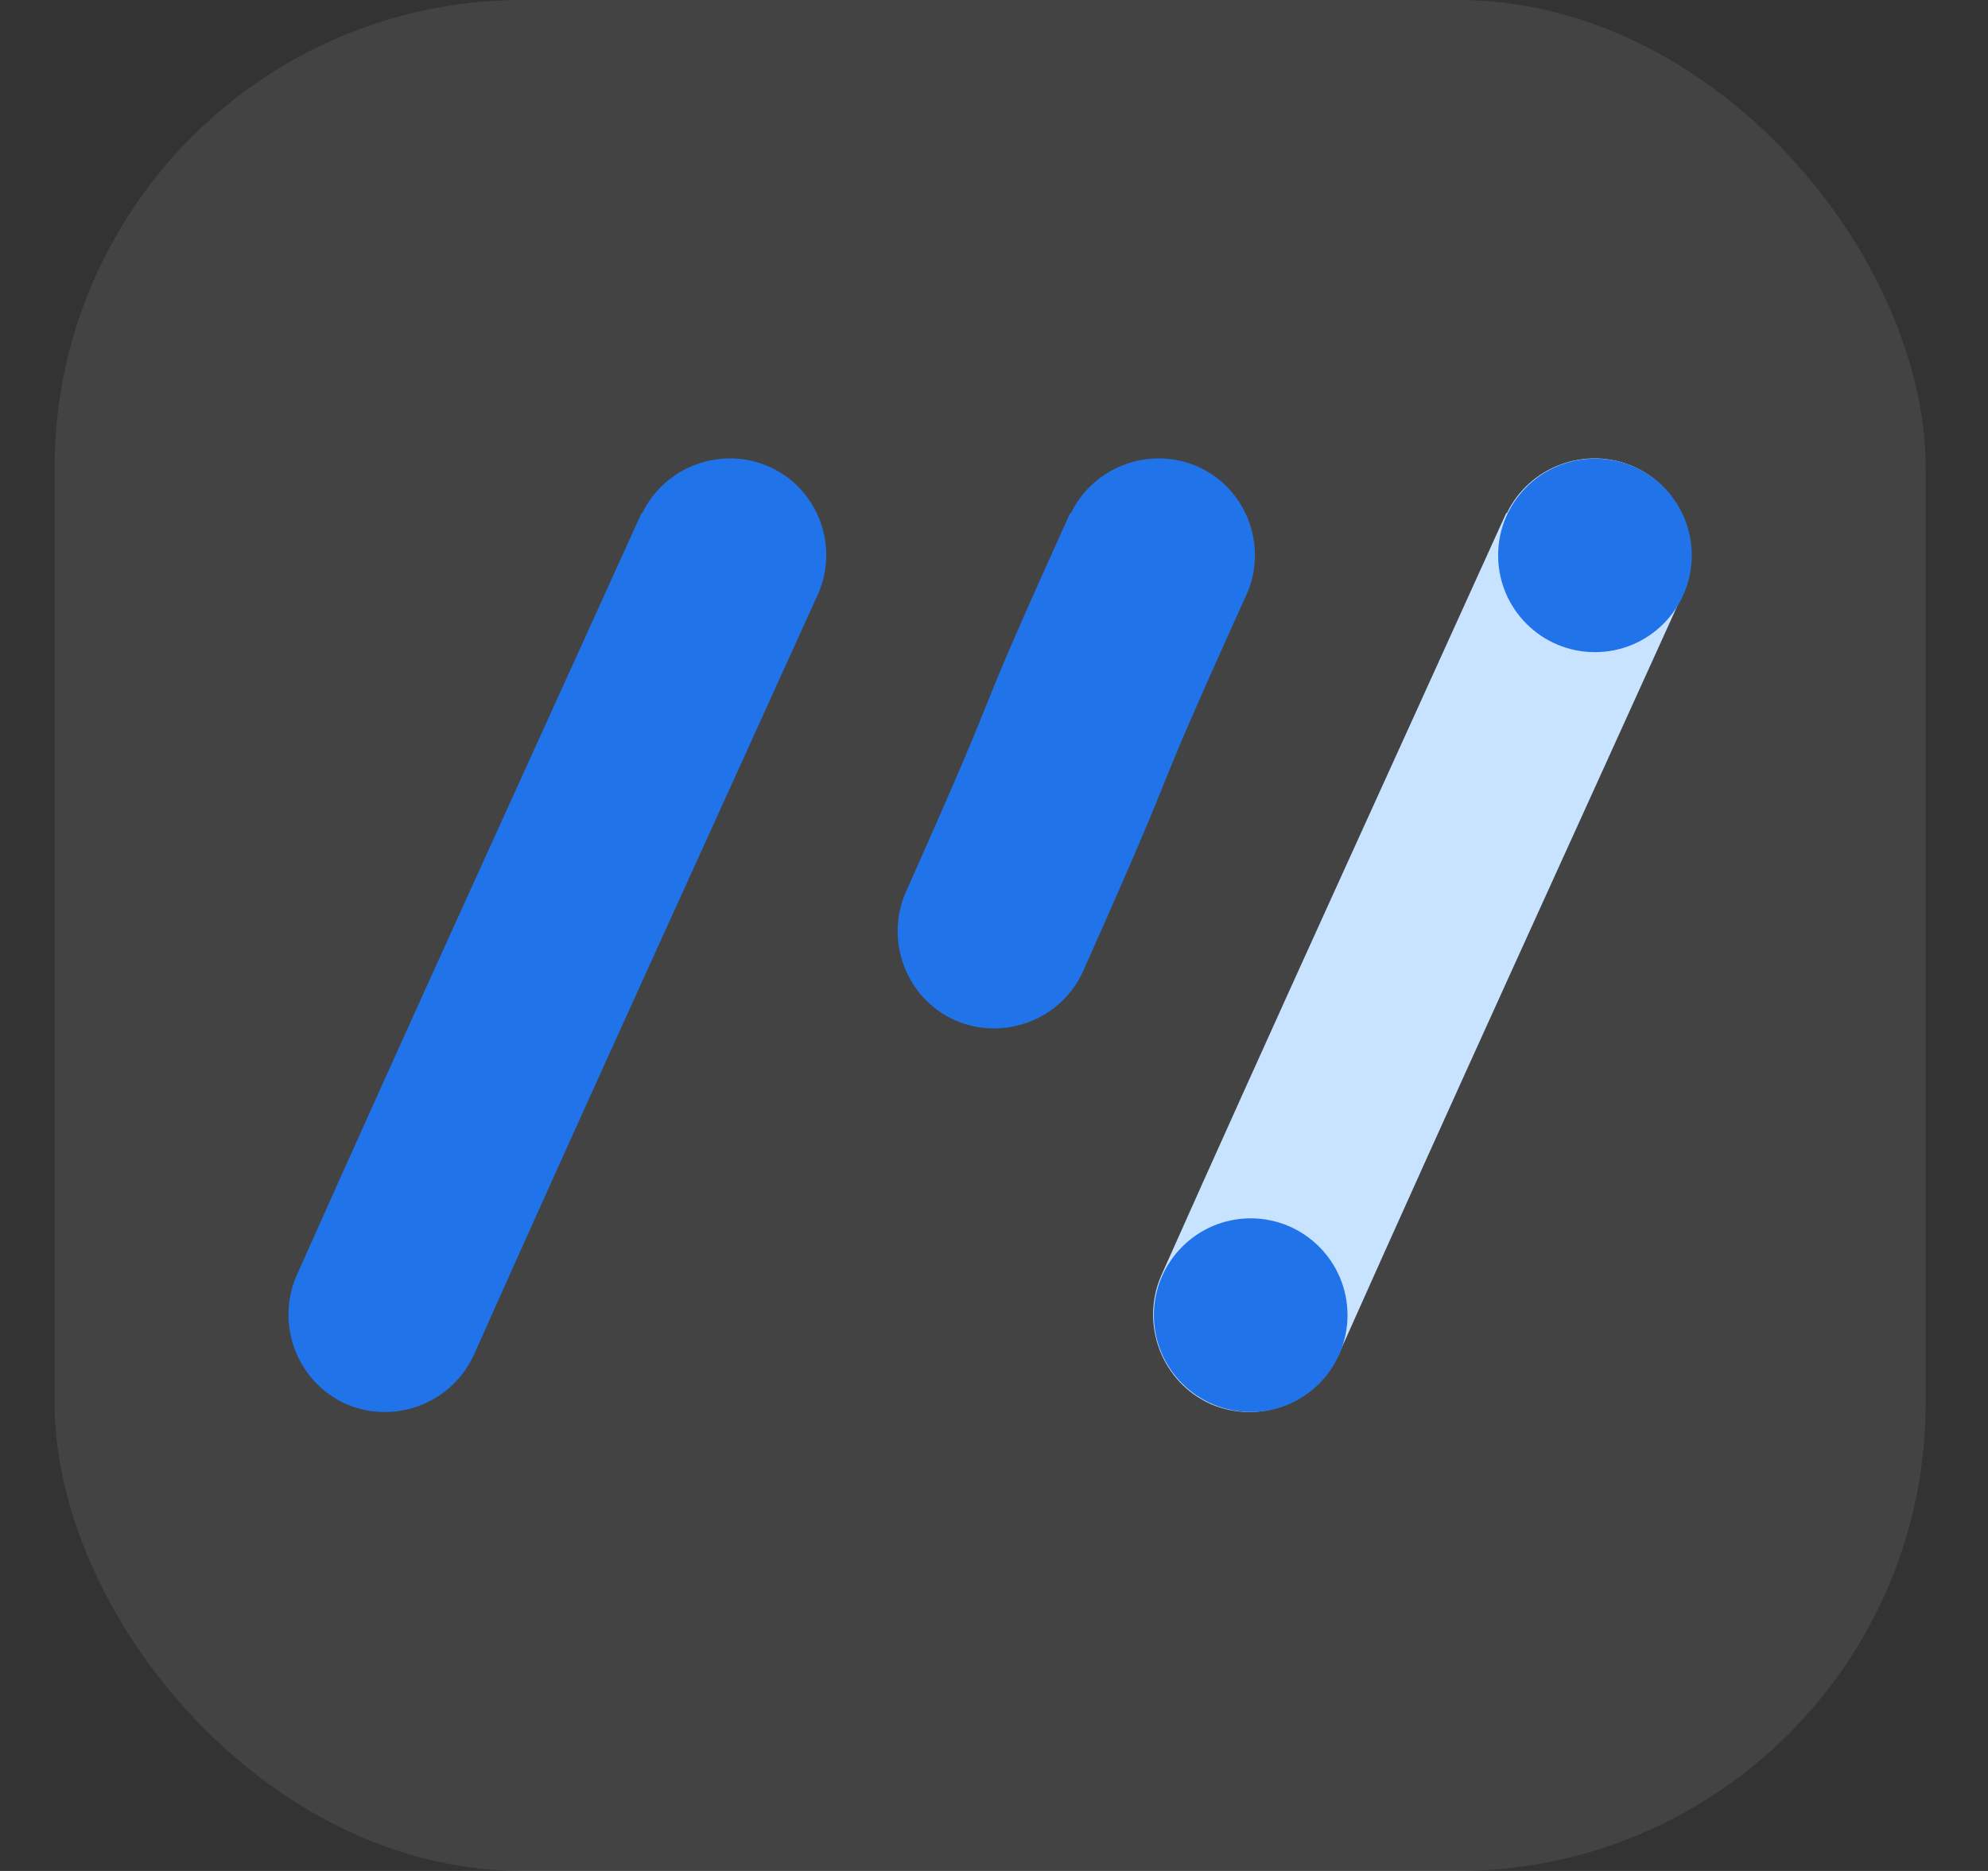 <svg width="17" height="16" viewBox="0 0 17 16" fill="none" xmlns="http://www.w3.org/2000/svg">
<rect x="0" y="0" width="17" height="16" fill="#333333" stroke="none"/>
<g clip-path="url(#clip0_1758_7276)">
<rect x="0.467" width="16" height="16" rx="4" fill="white" fill-opacity="0.08"/>
<path fill-rule="evenodd" clip-rule="evenodd" d="M5.492 4.388C5.685 3.99 6.164 3.81 6.575 3.99C6.986 4.171 7.172 4.65 7.004 5.061C6.021 7.233 5.025 9.405 4.054 11.583C3.867 12 3.376 12.187 2.959 12.007C2.542 11.82 2.355 11.328 2.535 10.911C3.506 8.733 4.502 6.561 5.486 4.388H5.492Z" fill="#2073E9"/>
<path fill-rule="evenodd" clip-rule="evenodd" d="M9.158 4.388C9.351 3.99 9.83 3.81 10.241 3.99C10.651 4.171 10.838 4.65 10.67 5.061C9.687 7.233 10.234 6.125 9.263 8.303C9.077 8.72 8.585 8.907 8.168 8.726C7.751 8.54 7.564 8.048 7.745 7.631C8.716 5.453 8.168 6.561 9.151 4.388H9.158Z" fill="#2073E9"/>
<path fill-rule="evenodd" clip-rule="evenodd" d="M12.886 4.388C13.079 3.99 13.558 3.81 13.969 3.99C14.38 4.171 14.566 4.65 14.398 5.061C13.415 7.233 12.419 9.405 11.448 11.583C11.261 12 10.77 12.187 10.353 12.007C9.936 11.82 9.749 11.328 9.929 10.911C10.9 8.733 11.896 6.561 12.88 4.388H12.886Z" fill="#C8E3FF"/>
<path d="M13.639 5.577C14.096 5.577 14.467 5.207 14.467 4.749C14.467 4.292 14.096 3.922 13.639 3.922C13.182 3.922 12.811 4.292 12.811 4.749C12.811 5.207 13.182 5.577 13.639 5.577Z" fill="#2073E9"/>
<path d="M10.695 12.075C11.152 12.075 11.523 11.704 11.523 11.247C11.523 10.79 11.152 10.419 10.695 10.419C10.238 10.419 9.867 10.79 9.867 11.247C9.867 11.704 10.238 12.075 10.695 12.075Z" fill="#2073E9"/>
</g>
<defs>
<clipPath id="clip0_1758_7276">
<rect x="0.467" width="16" height="16" rx="4" fill="white"/>
</clipPath>
</defs>
</svg>
